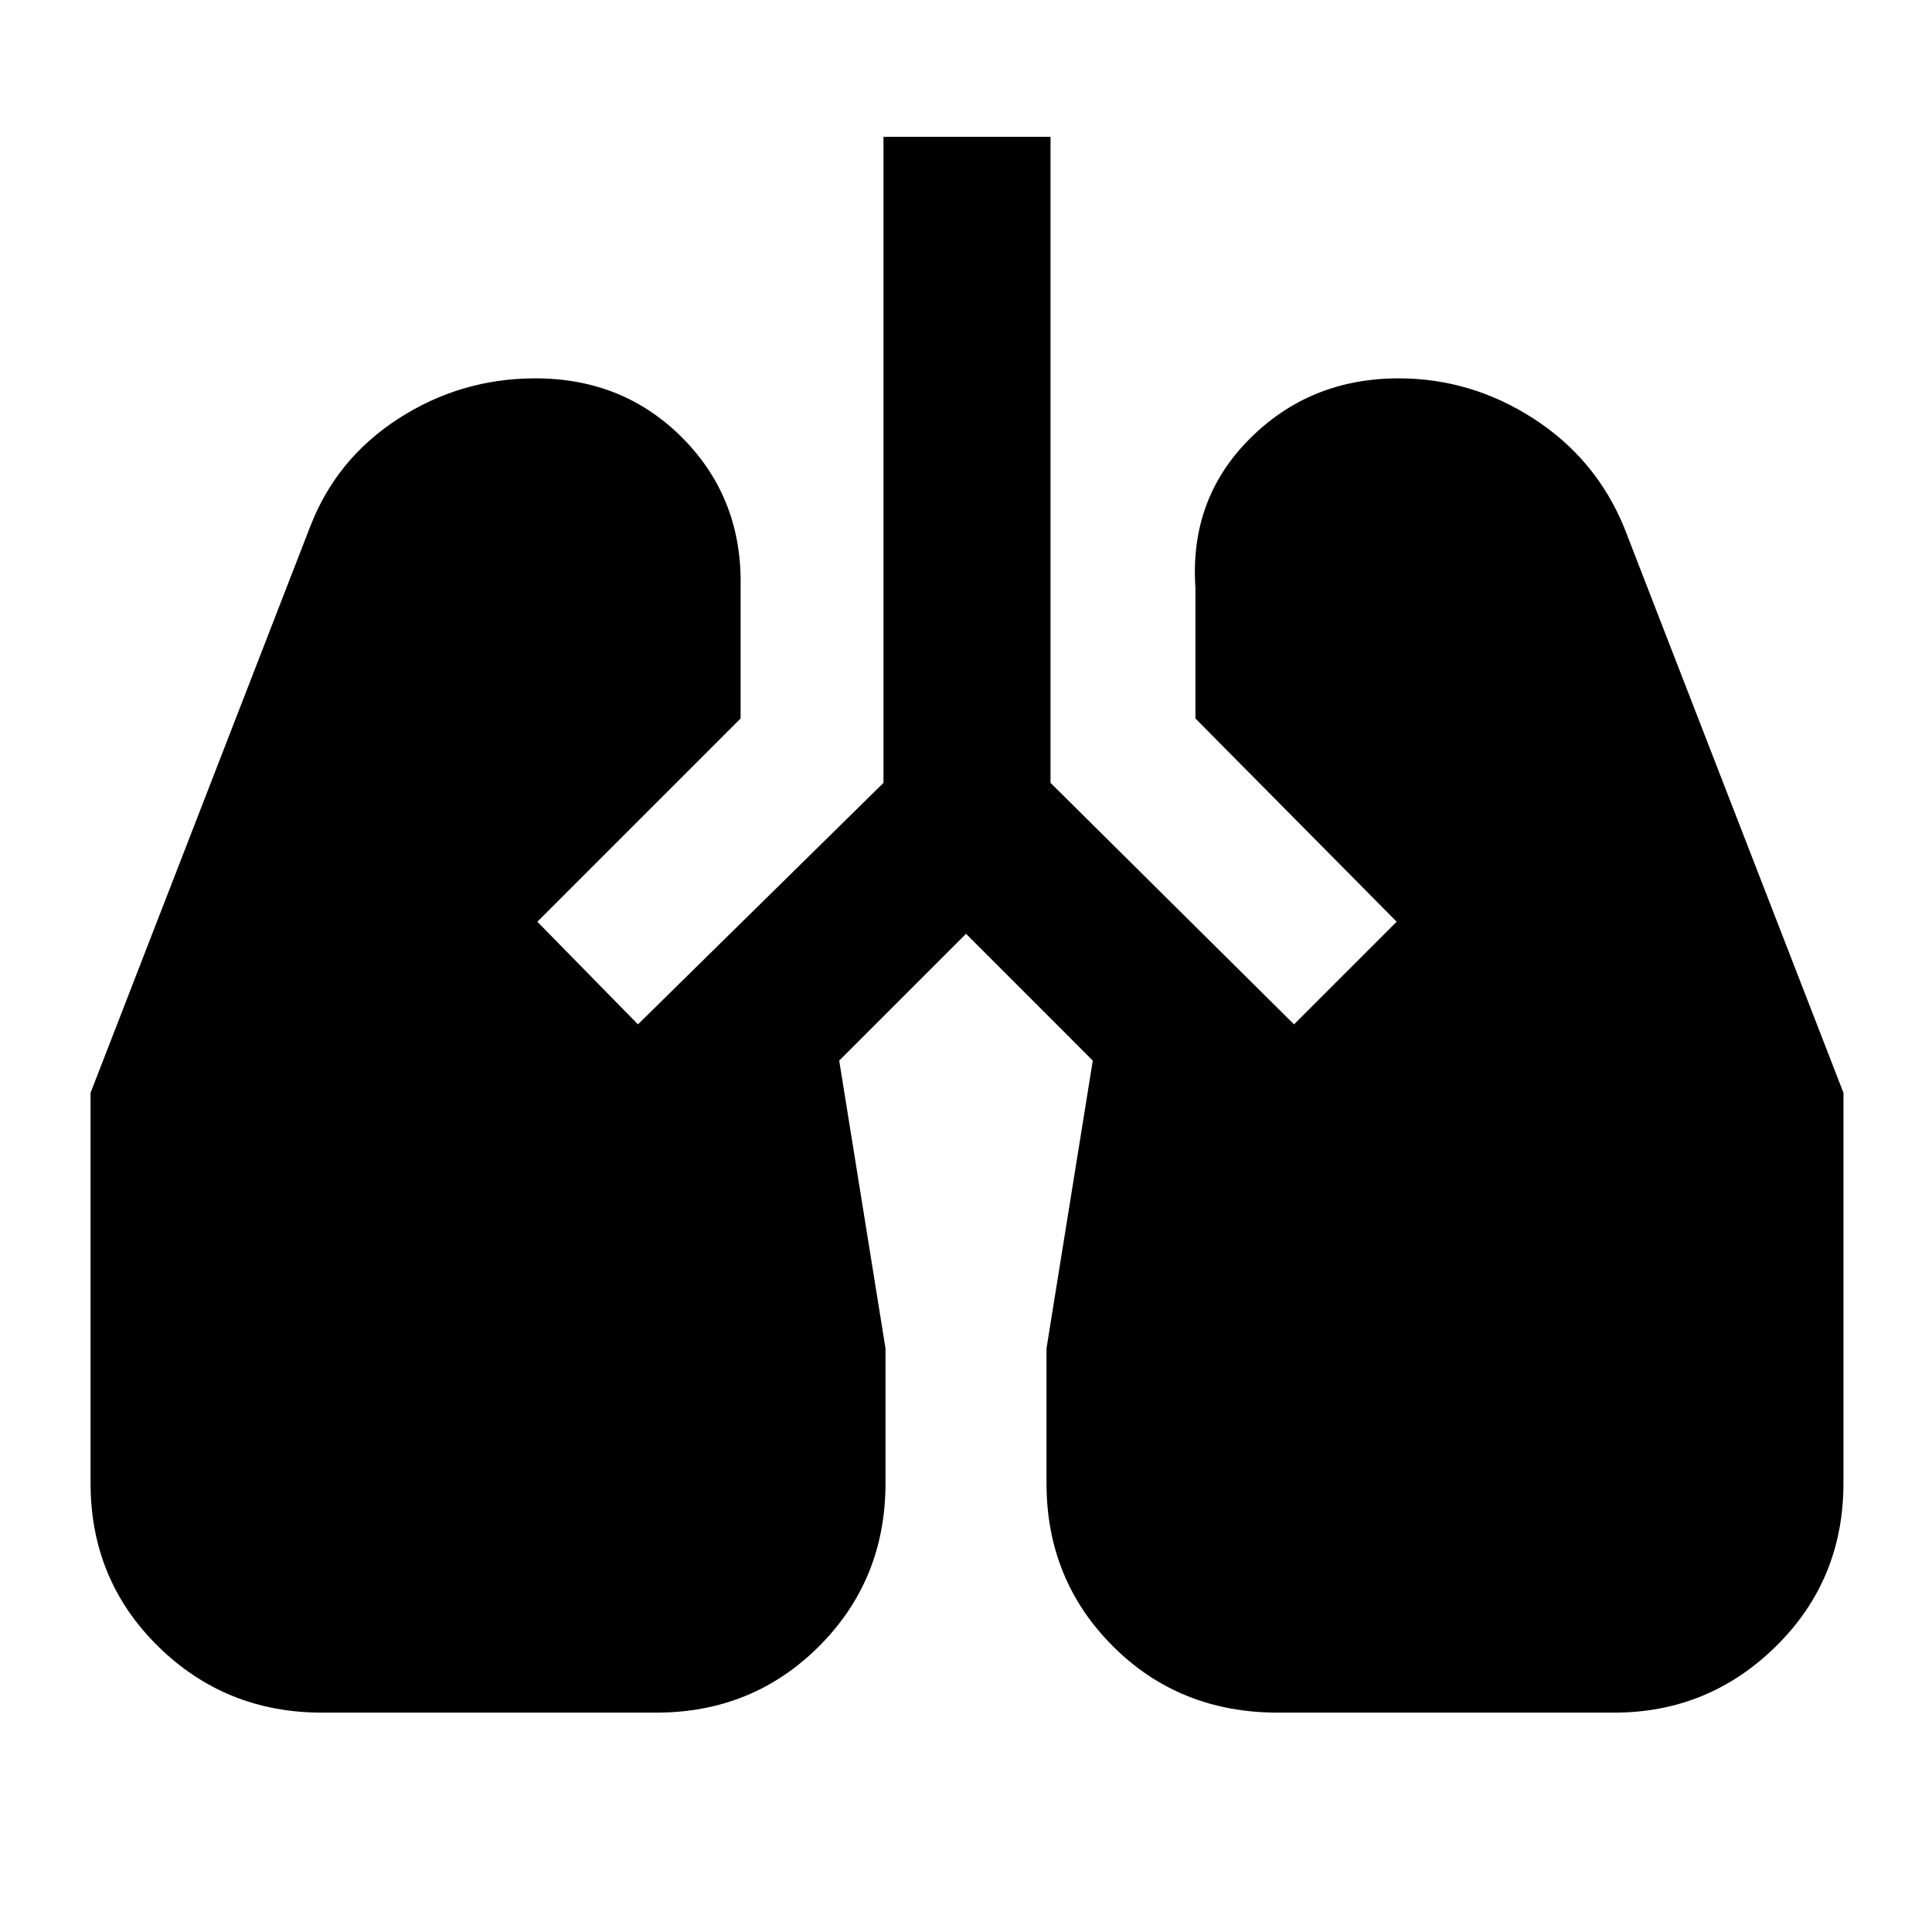 <svg xmlns="http://www.w3.org/2000/svg" height="48" width="48"><path d="M8 42.55q-2.4 0-4.075-1.65-1.675-1.65-1.675-4.05v-9.7L7.7 13.1q.65-1.7 2.2-2.7 1.55-1 3.4-1 2.2 0 3.675 1.5 1.475 1.5 1.425 3.7v3.25l-5.05 5.05 2.5 2.55 6.1-6V3.4h4.15v16.05l6.05 6 2.55-2.55-5-5.05V14.6q-.15-2.2 1.35-3.7t3.7-1.5q1.8 0 3.35 1t2.25 2.7l5.45 14.05v9.7q0 2.4-1.675 4.05T40.1 42.55h-8.35q-2.45 0-4.1-1.65Q26 39.25 26 36.85V33.5l1.15-7.15L24 23.2l-3.15 3.15L22 33.5v3.35q0 2.4-1.65 4.05t-4.05 1.65Z"/></svg>